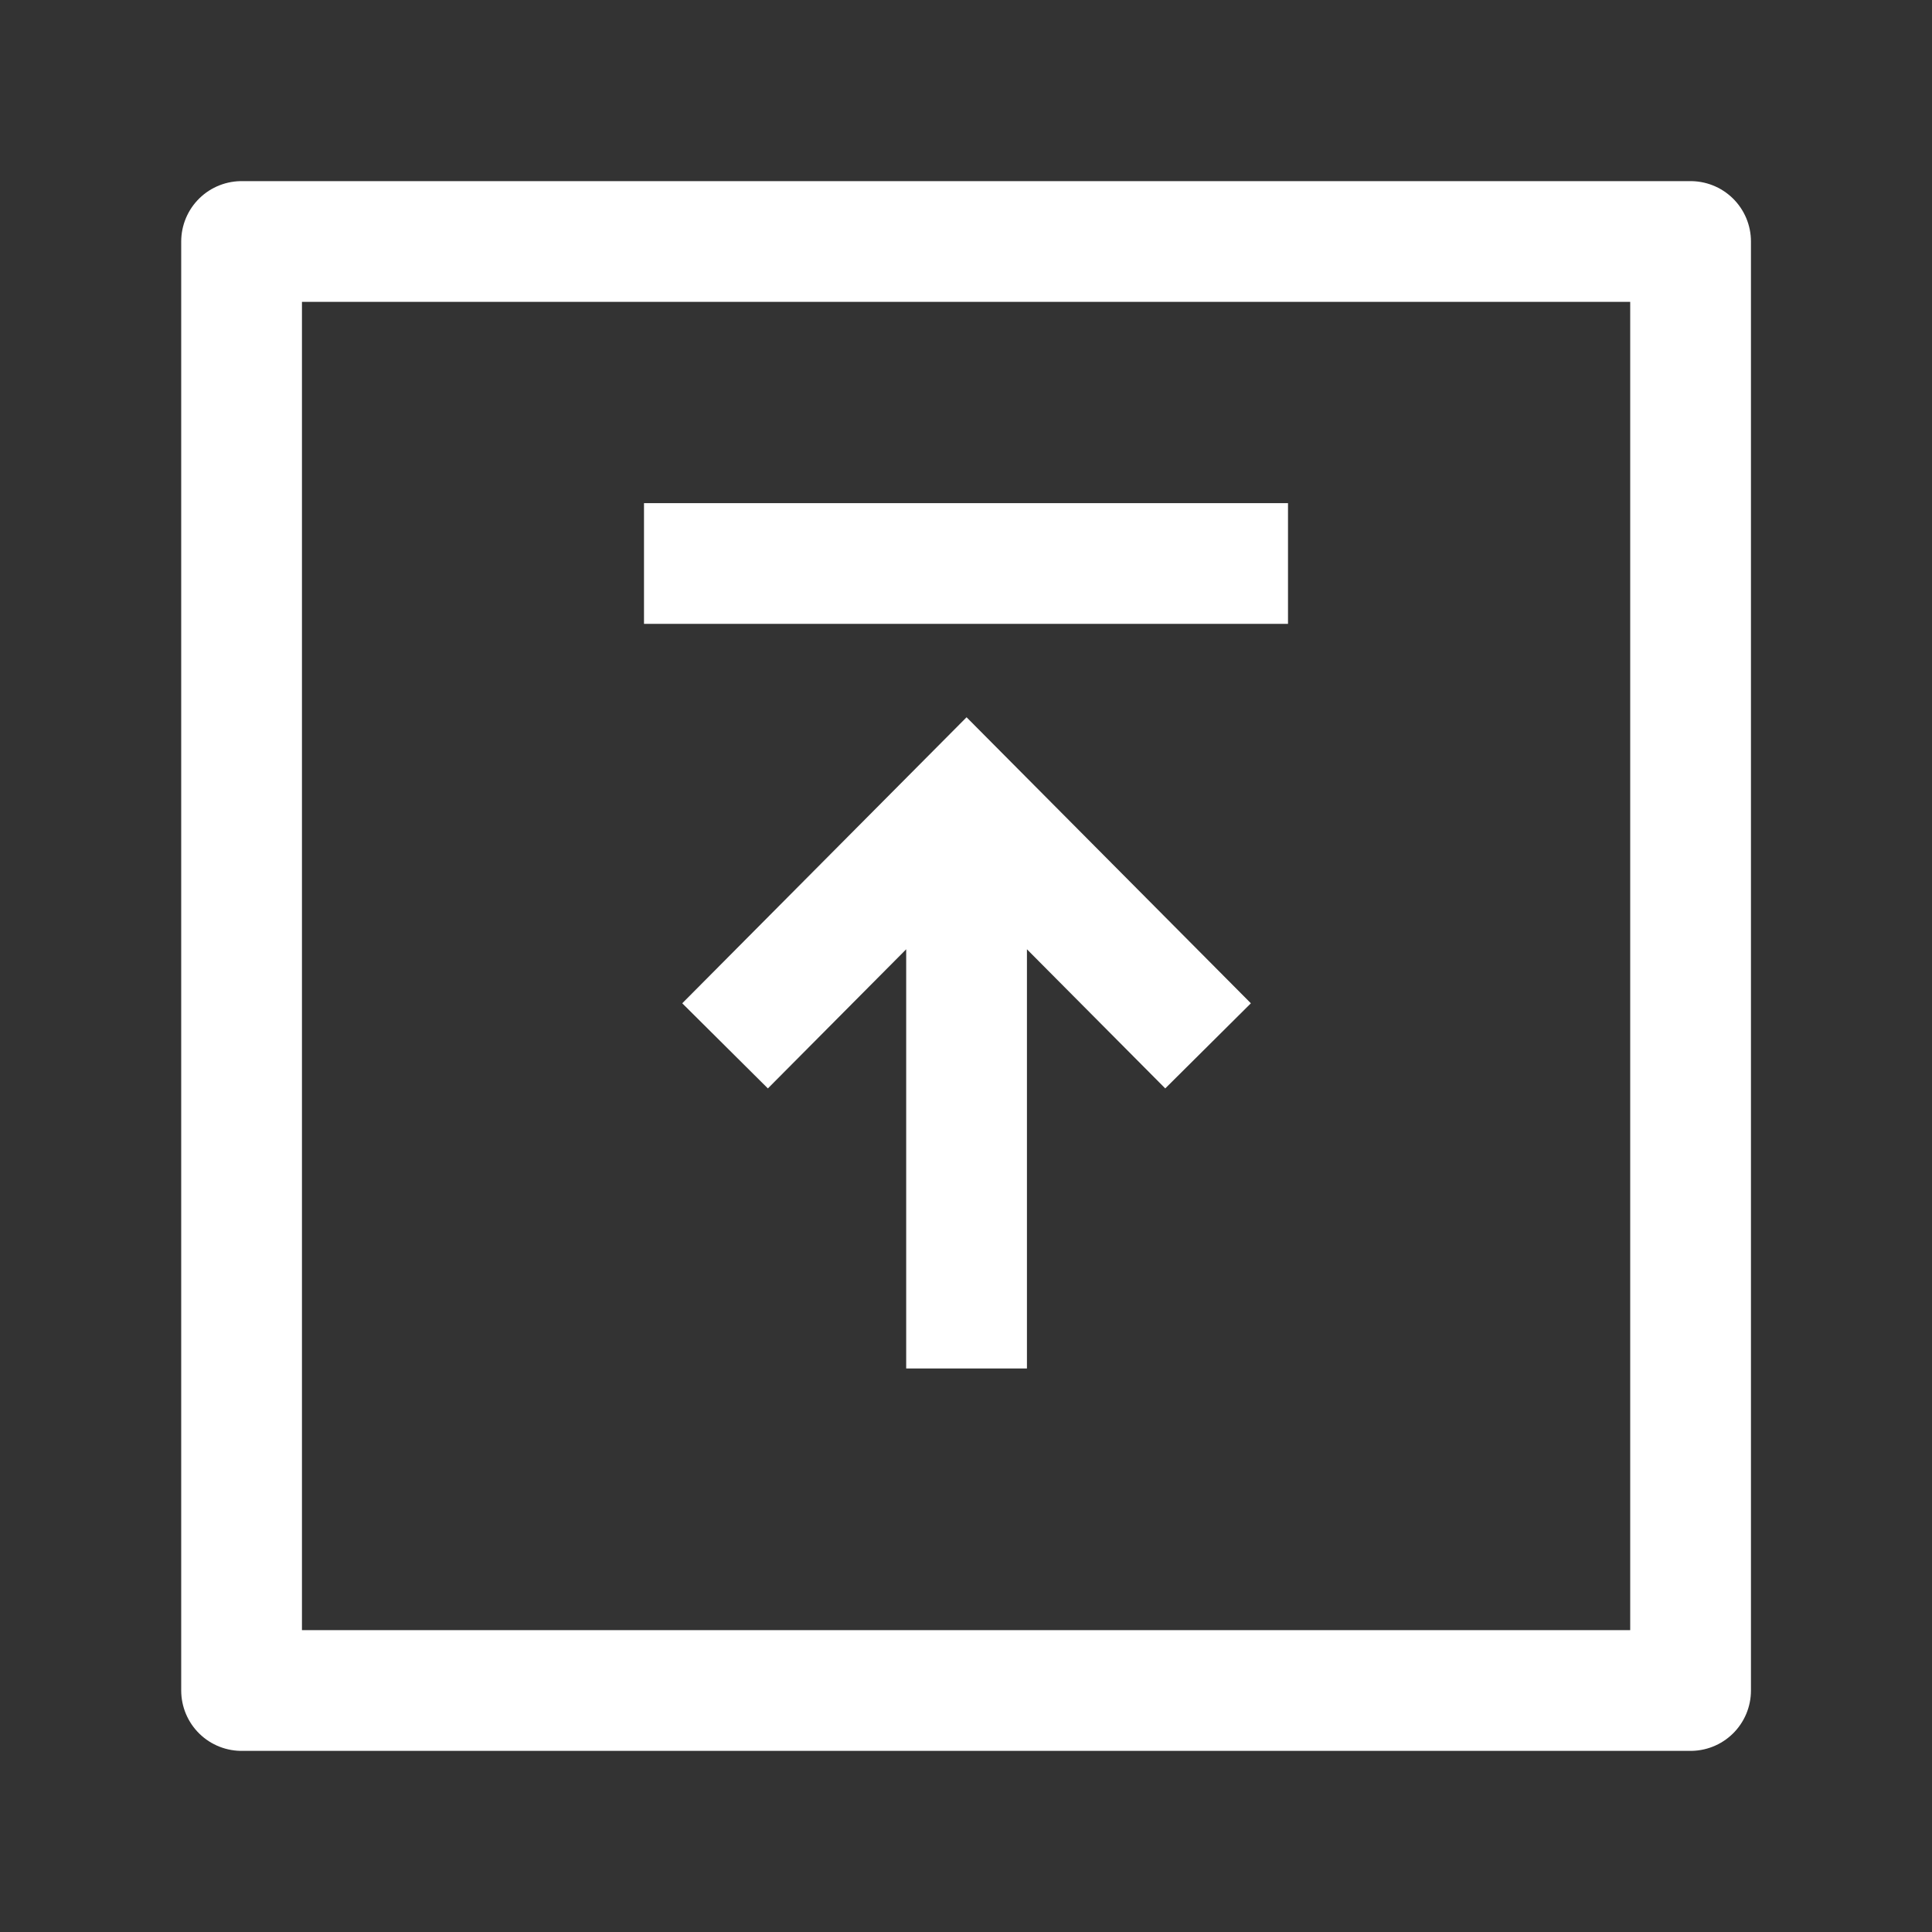 <svg width="24" height="24" viewBox="0 0 24 24" fill="none" xmlns="http://www.w3.org/2000/svg">
<rect x="0" y="0" width="24" height="24" fill="#333333" stroke="none"/>
<path d="M21.001 3V21H3.001V3H21.001Z" stroke="white" stroke-width="1.5" stroke-linejoin="round"/>
<path d="M15.007 12.992L12.007 9.974L9.007 12.992M12.007 17L12.007 10.476M8 7L16 7" stroke="white" stroke-width="1.5"/>
</svg>
